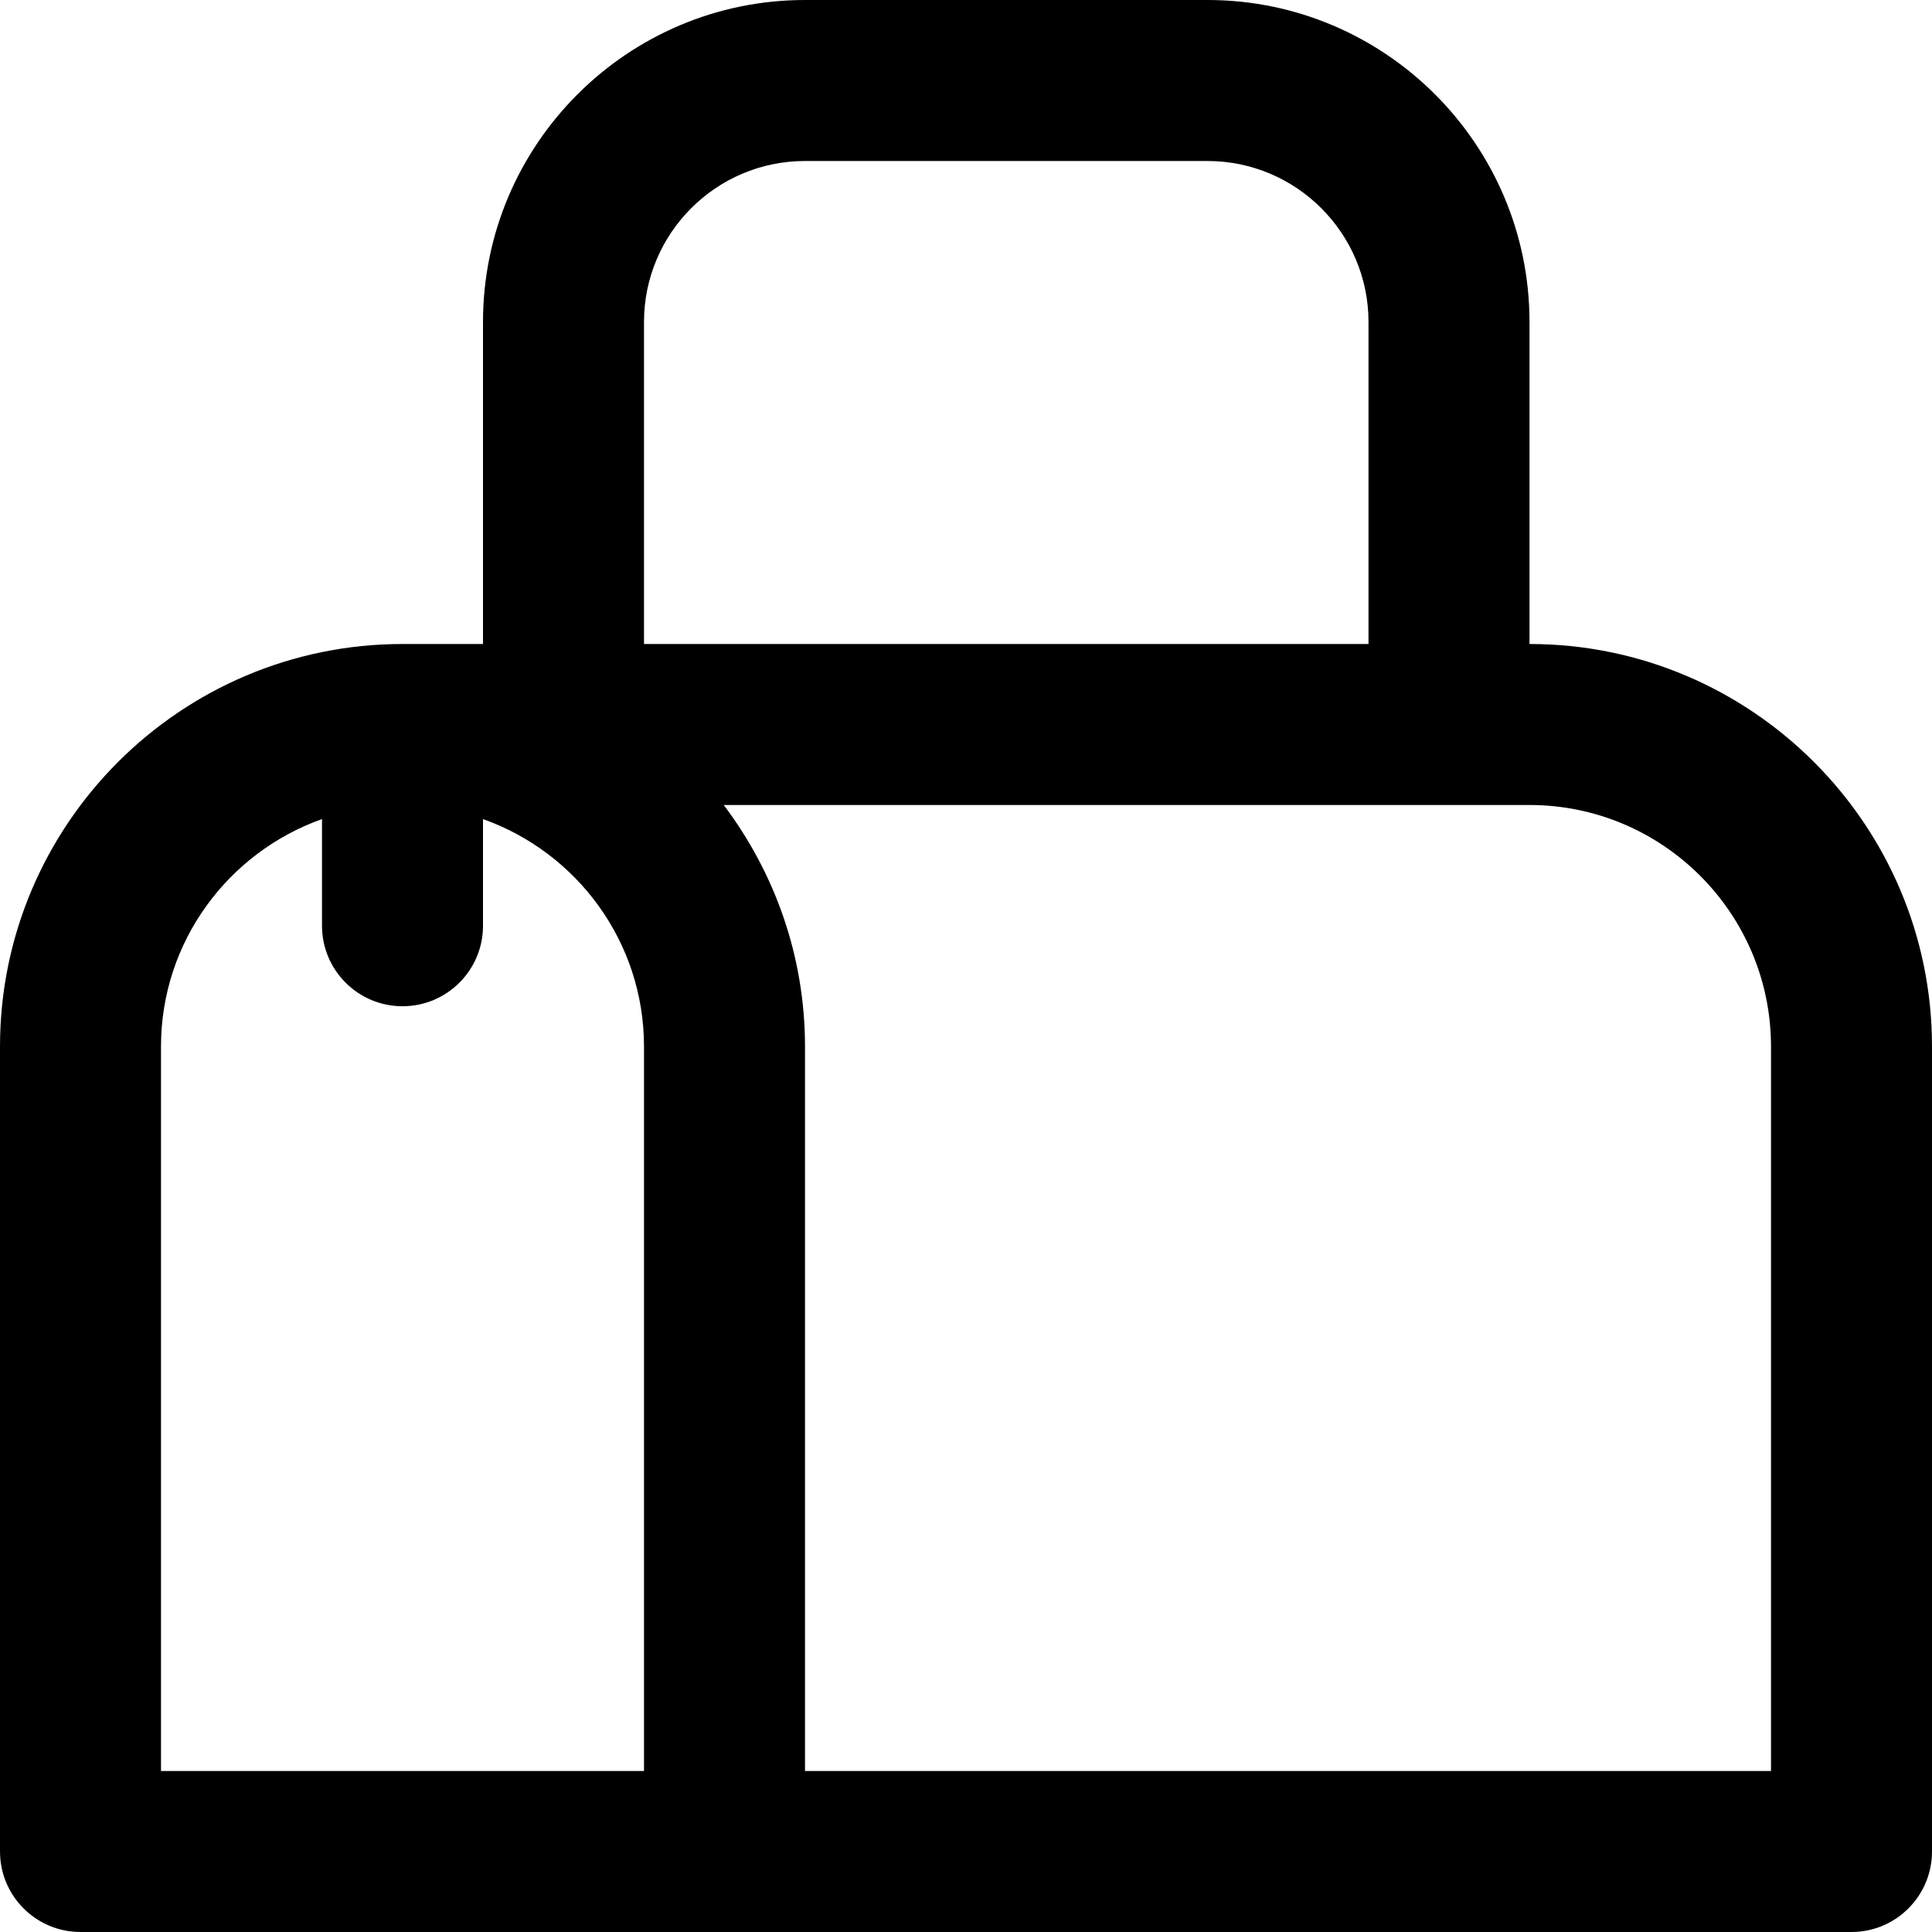 <svg height="384pt" viewBox="0 0 384 384" width="384pt" xmlns="http://www.w3.org/2000/svg"><path d="m304 128v-64c0-35.289-28.711-64-64-64h-80c-35.289 0-64 28.711-64 64v64h-16c-44.113 0-80 35.887-80 80v160c0 8.832 7.168 16 16 16h352c8.832 0 16-7.168 16-16v-160c0-44.113-35.887-80-80-80zm-176-64c0-17.648 14.352-32 32-32h80c17.648 0 32 14.352 32 32v64h-144zm-96 288v-144c0-20.855 13.383-38.594 32-45.199v21.199c0 8.832 7.168 16 16 16s16-7.168 16-16v-21.199c18.617 6.605 32 24.344 32 45.199v144zm320 0h-192v-144c0-18.016-6.062-34.609-16.152-48h160.152c26.473 0 48 21.527 48 48zm0 0"/></svg>